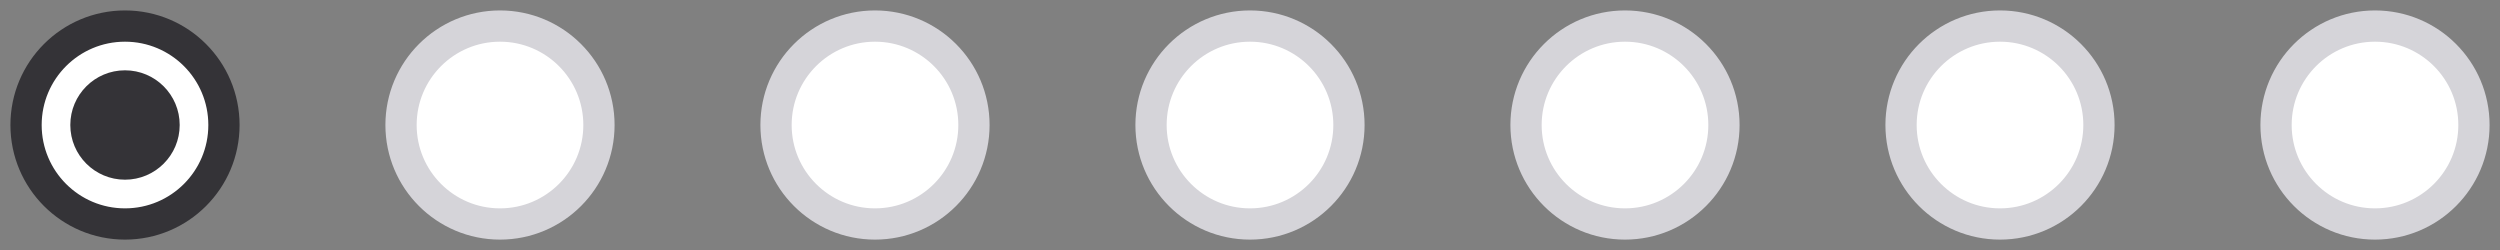 <svg width="160" height="16" viewBox="0 0 160 16" fill="none" xmlns="http://www.w3.org/2000/svg">
<rect x="0" y="0" width="160" height="16" fill="#808080" stroke="none"/>
<g clip-path="url(#clip0_10115_138059)">
<path d="M1.667 8.001C1.667 4.504 4.502 1.668 8 1.668C11.498 1.668 14.333 4.504 14.333 8.001C14.333 11.499 11.498 14.335 8 14.335C4.502 14.335 1.667 11.499 1.667 8.001Z" fill="white" stroke="#343337" stroke-width="2"/>
<path fill-rule="evenodd" clip-rule="evenodd" d="M8 4.5C6.067 4.5 4.5 6.067 4.5 8C4.5 9.933 6.067 11.5 8 11.5C9.933 11.5 11.5 9.933 11.5 8C11.5 6.067 9.933 4.5 8 4.5Z" fill="#343337"/>
</g>
<g clip-path="url(#clip1_10115_138059)">
<path d="M25.666 8.001C25.666 4.504 28.502 1.668 32 1.668C35.498 1.668 38.333 4.504 38.333 8.001C38.333 11.499 35.498 14.335 32 14.335C28.502 14.335 25.666 11.499 25.666 8.001Z" fill="white" stroke="#D5D4D9" stroke-width="2"/>
</g>
<g clip-path="url(#clip2_10115_138059)">
<path d="M49.666 8.001C49.666 4.504 52.502 1.668 56 1.668C59.498 1.668 62.333 4.504 62.333 8.001C62.333 11.499 59.498 14.335 56 14.335C52.502 14.335 49.666 11.499 49.666 8.001Z" fill="white" stroke="#D5D4D9" stroke-width="2"/>
</g>
<g clip-path="url(#clip3_10115_138059)">
<path d="M73.666 8.001C73.666 4.504 76.502 1.668 80 1.668C83.498 1.668 86.333 4.504 86.333 8.001C86.333 11.499 83.498 14.335 80 14.335C76.502 14.335 73.666 11.499 73.666 8.001Z" fill="white" stroke="#D5D4D9" stroke-width="2"/>
</g>
<g clip-path="url(#clip4_10115_138059)">
<path d="M97.666 8.001C97.666 4.504 100.502 1.668 104 1.668C107.498 1.668 110.333 4.504 110.333 8.001C110.333 11.499 107.498 14.335 104 14.335C100.502 14.335 97.666 11.499 97.666 8.001Z" fill="white" stroke="#D5D4D9" stroke-width="2"/>
</g>
<g clip-path="url(#clip5_10115_138059)">
<path d="M121.667 8.001C121.667 4.504 124.502 1.668 128 1.668C131.498 1.668 134.333 4.504 134.333 8.001C134.333 11.499 131.498 14.335 128 14.335C124.502 14.335 121.667 11.499 121.667 8.001Z" fill="white" stroke="#D5D4D9" stroke-width="2"/>
</g>
<g clip-path="url(#clip6_10115_138059)">
<path d="M145.667 8.001C145.667 4.504 148.502 1.668 152 1.668C155.498 1.668 158.333 4.504 158.333 8.001C158.333 11.499 155.498 14.335 152 14.335C148.502 14.335 145.667 11.499 145.667 8.001Z" fill="white" stroke="#D5D4D9" stroke-width="2"/>
</g>
<defs>
<clipPath id="clip0_10115_138059">
<rect width="16" height="16" fill="white"/>
</clipPath>
<clipPath id="clip1_10115_138059">
<rect width="16" height="16" fill="white" transform="translate(24)"/>
</clipPath>
<clipPath id="clip2_10115_138059">
<rect width="16" height="16" fill="white" transform="translate(48)"/>
</clipPath>
<clipPath id="clip3_10115_138059">
<rect width="16" height="16" fill="white" transform="translate(72)"/>
</clipPath>
<clipPath id="clip4_10115_138059">
<rect width="16" height="16" fill="white" transform="translate(96)"/>
</clipPath>
<clipPath id="clip5_10115_138059">
<rect width="16" height="16" fill="white" transform="translate(120)"/>
</clipPath>
<clipPath id="clip6_10115_138059">
<rect width="16" height="16" fill="white" transform="translate(144)"/>
</clipPath>
</defs>
</svg>
